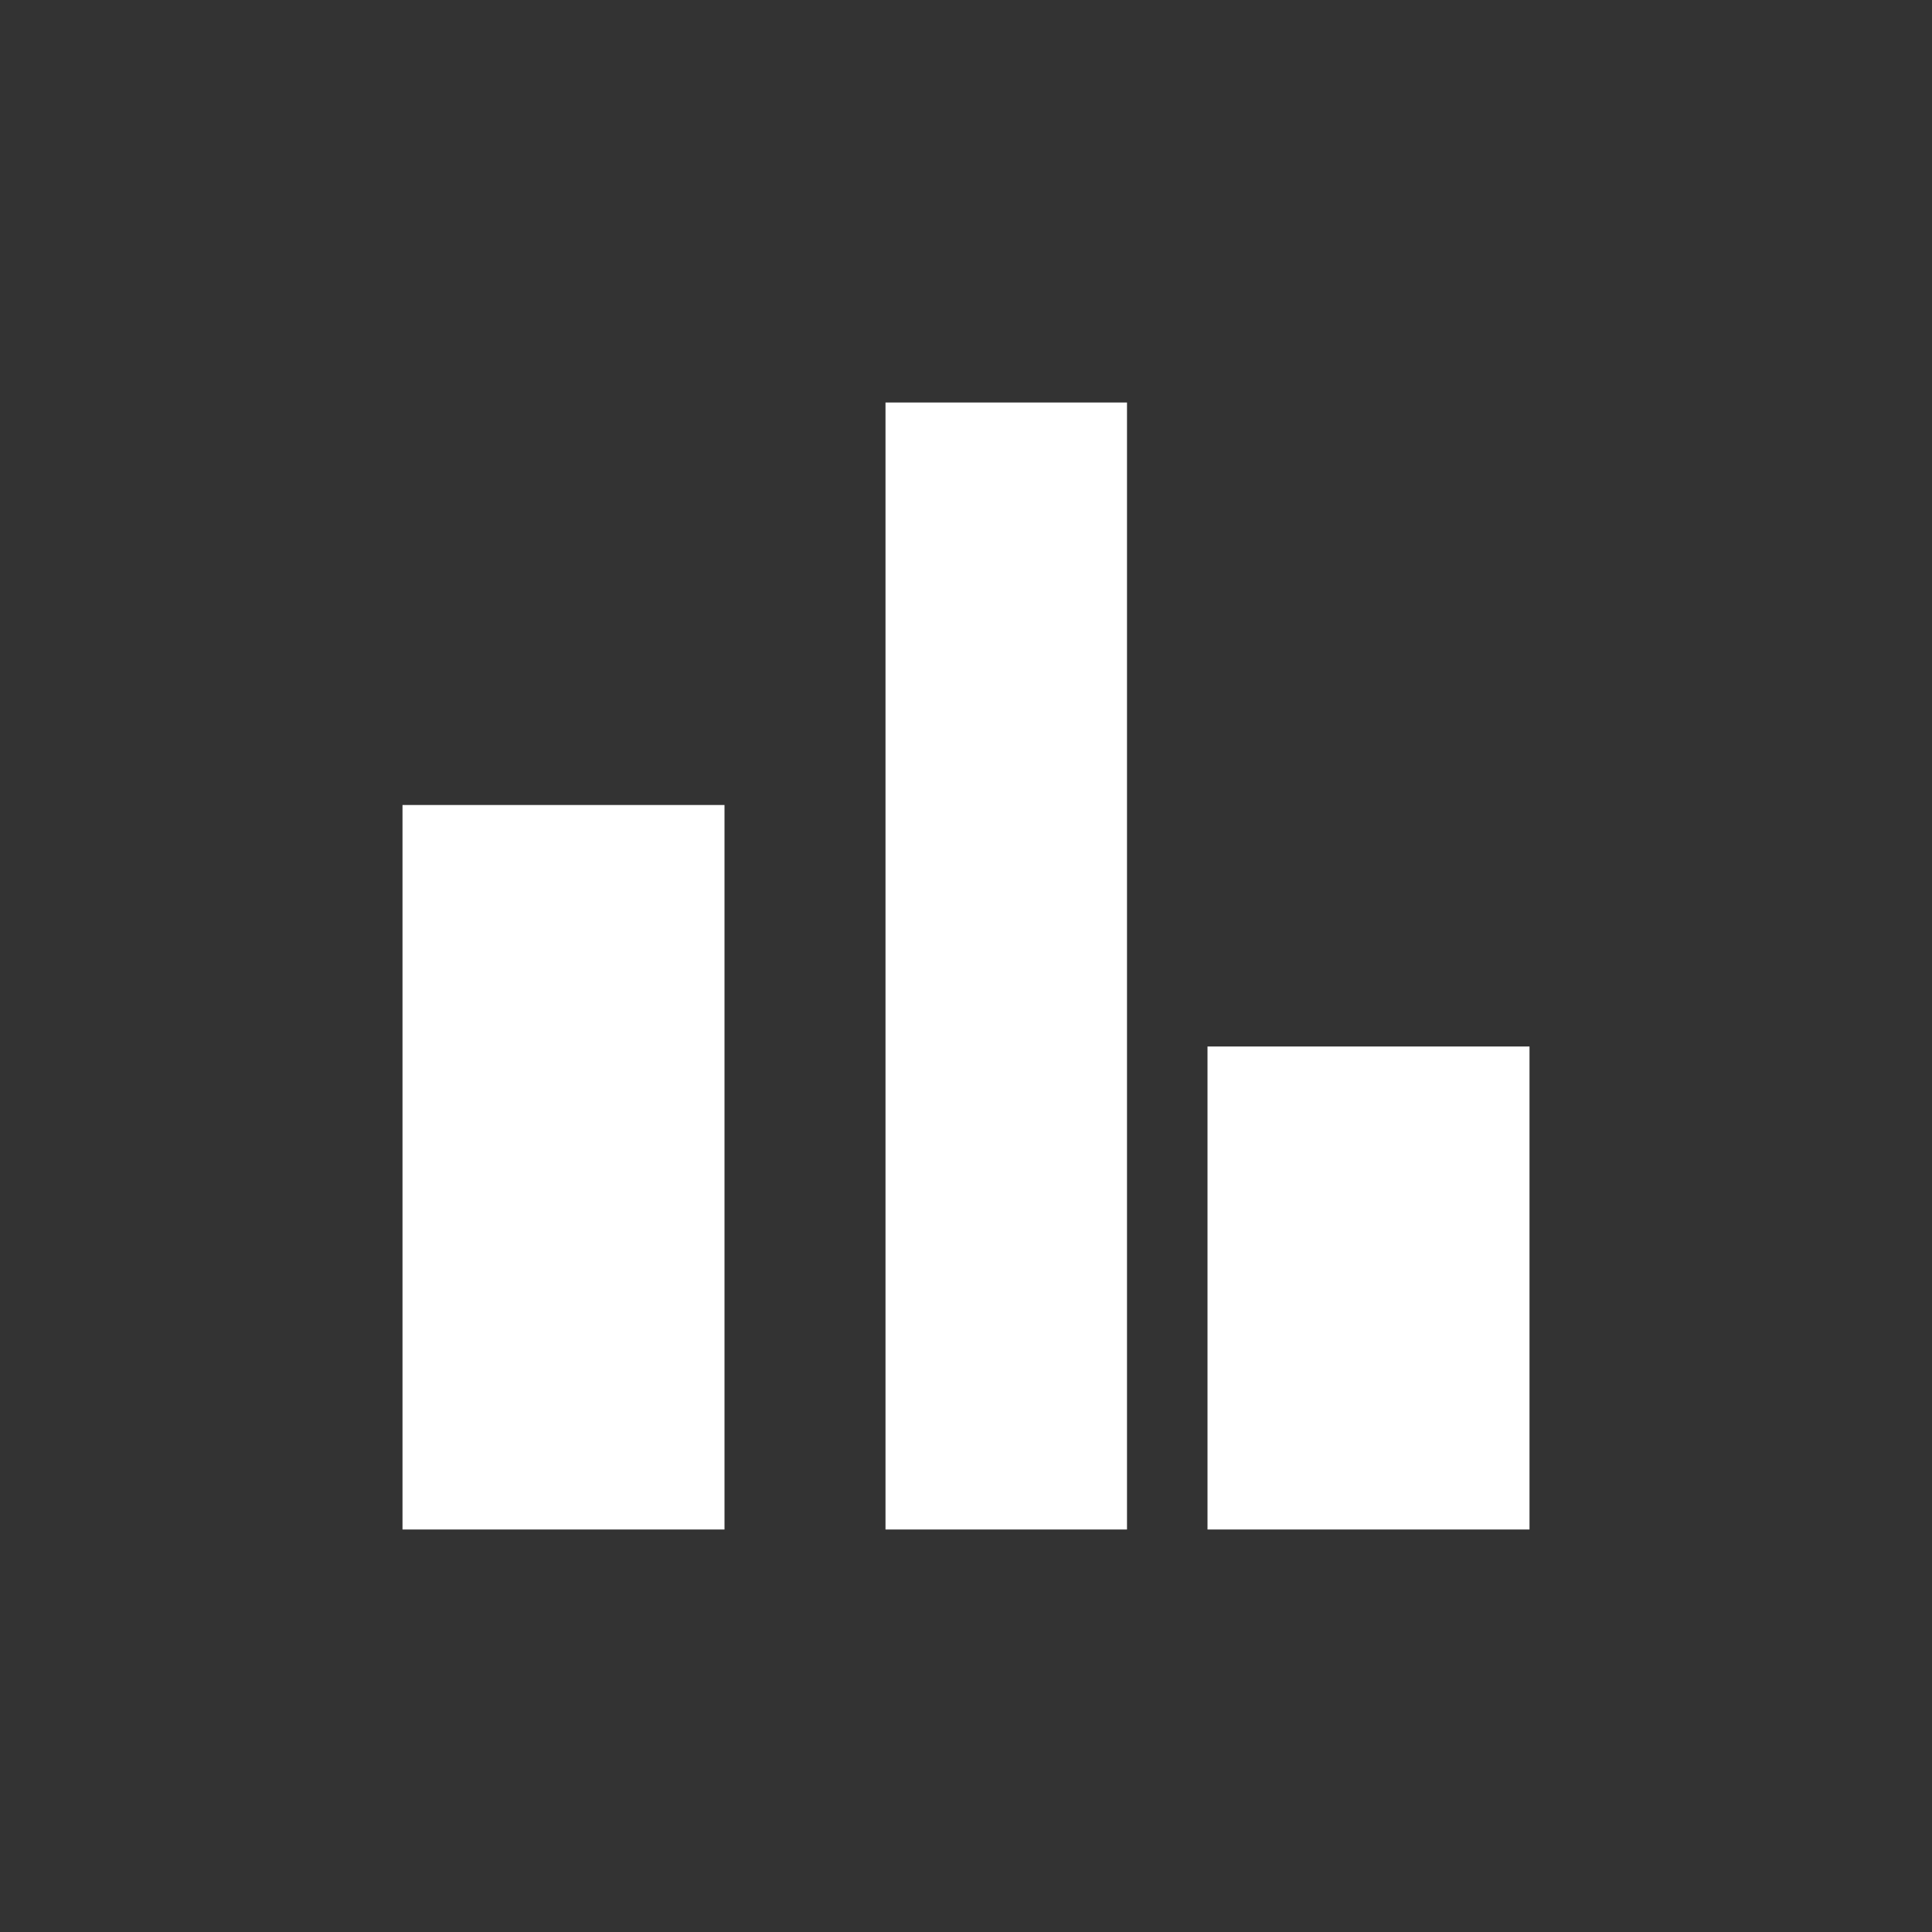 <svg xmlns="http://www.w3.org/2000/svg" width="24" height="24" viewBox="0 0 24 24">
  <rect x="0" y="0" width="24" height="24" fill="#333333" stroke="none"/>
  <g id="그룹_1216" data-name="그룹 1216" transform="translate(-26 -298)">
    <g id="bar_chart_black_24dp" transform="translate(28 300)">
      <g id="그룹_149" data-name="그룹 149">
        <rect id="사각형_323" data-name="사각형 323" width="20" height="20" fill="none"/>
      </g>
      <g id="그룹_151" data-name="그룹 151" transform="translate(3.333 3.333)">
        <g id="그룹_150" data-name="그룹 150">
          <rect id="사각형_324" data-name="사각형 324" width="4" height="9" transform="translate(-0.333 4.667)" fill="#fff"/>
          <rect id="사각형_325" data-name="사각형 325" width="4" height="6" transform="translate(9.667 7.667)" fill="#fff"/>
          <rect id="사각형_326" data-name="사각형 326" width="3" height="14" transform="translate(5.667 -0.333)" fill="#fff"/>
        </g>
      </g>
    </g>
    <rect id="사각형_591" data-name="사각형 591" width="24" height="24" transform="translate(26 298)" fill="rgba(255,255,255,0)"/>
  </g>
</svg>
